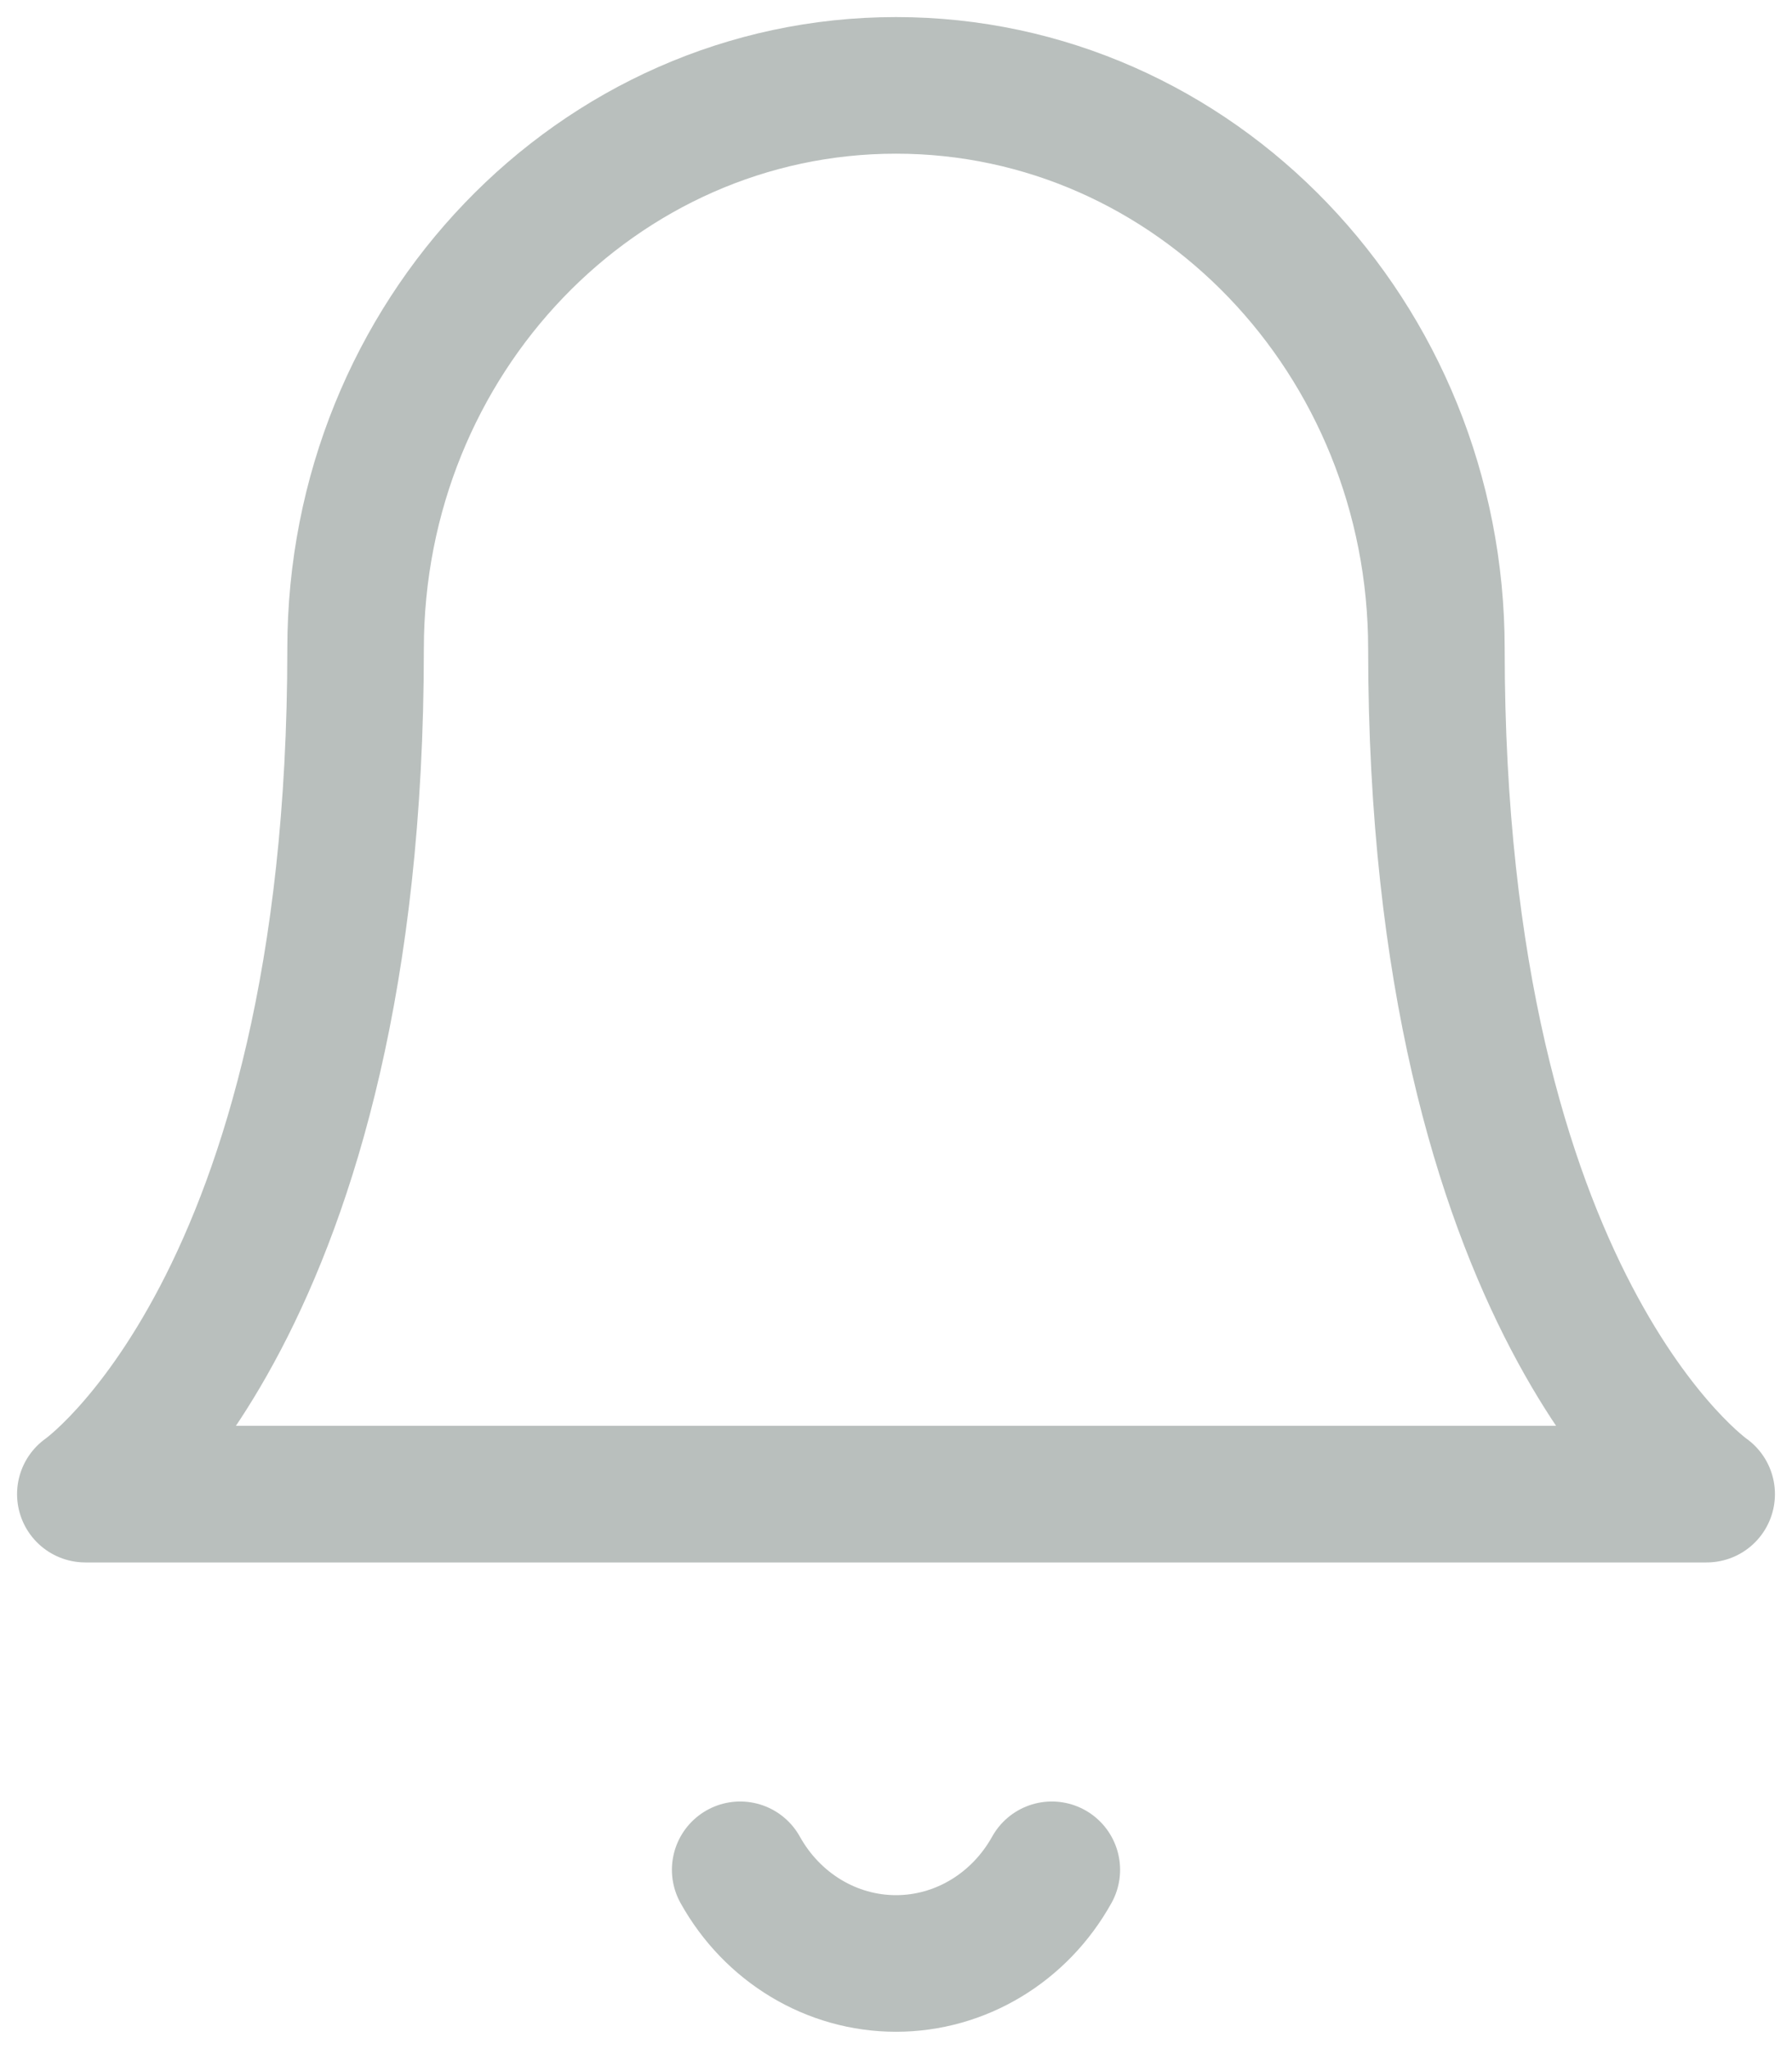 <svg width="21" height="24" viewBox="0 0 21 24" fill="none" xmlns="http://www.w3.org/2000/svg">
<path d="M16.833 7.6C16.833 3.955 13.998 1 10.5 1C7.002 1 4.167 3.955 4.167 7.6C4.167 15.3 1 17.5 1 17.5H20C20 17.5 16.833 15.3 16.833 7.6" stroke="#B9BFBD" stroke-width="1.6" stroke-linecap="round" stroke-linejoin="round"/>
<path d="M12.326 21.9C11.948 22.579 11.253 22.997 10.5 22.997C9.747 22.997 9.052 22.579 8.674 21.9" stroke="#B9BFBD" stroke-width="1.6" stroke-linecap="round" stroke-linejoin="round"/>
</svg>
